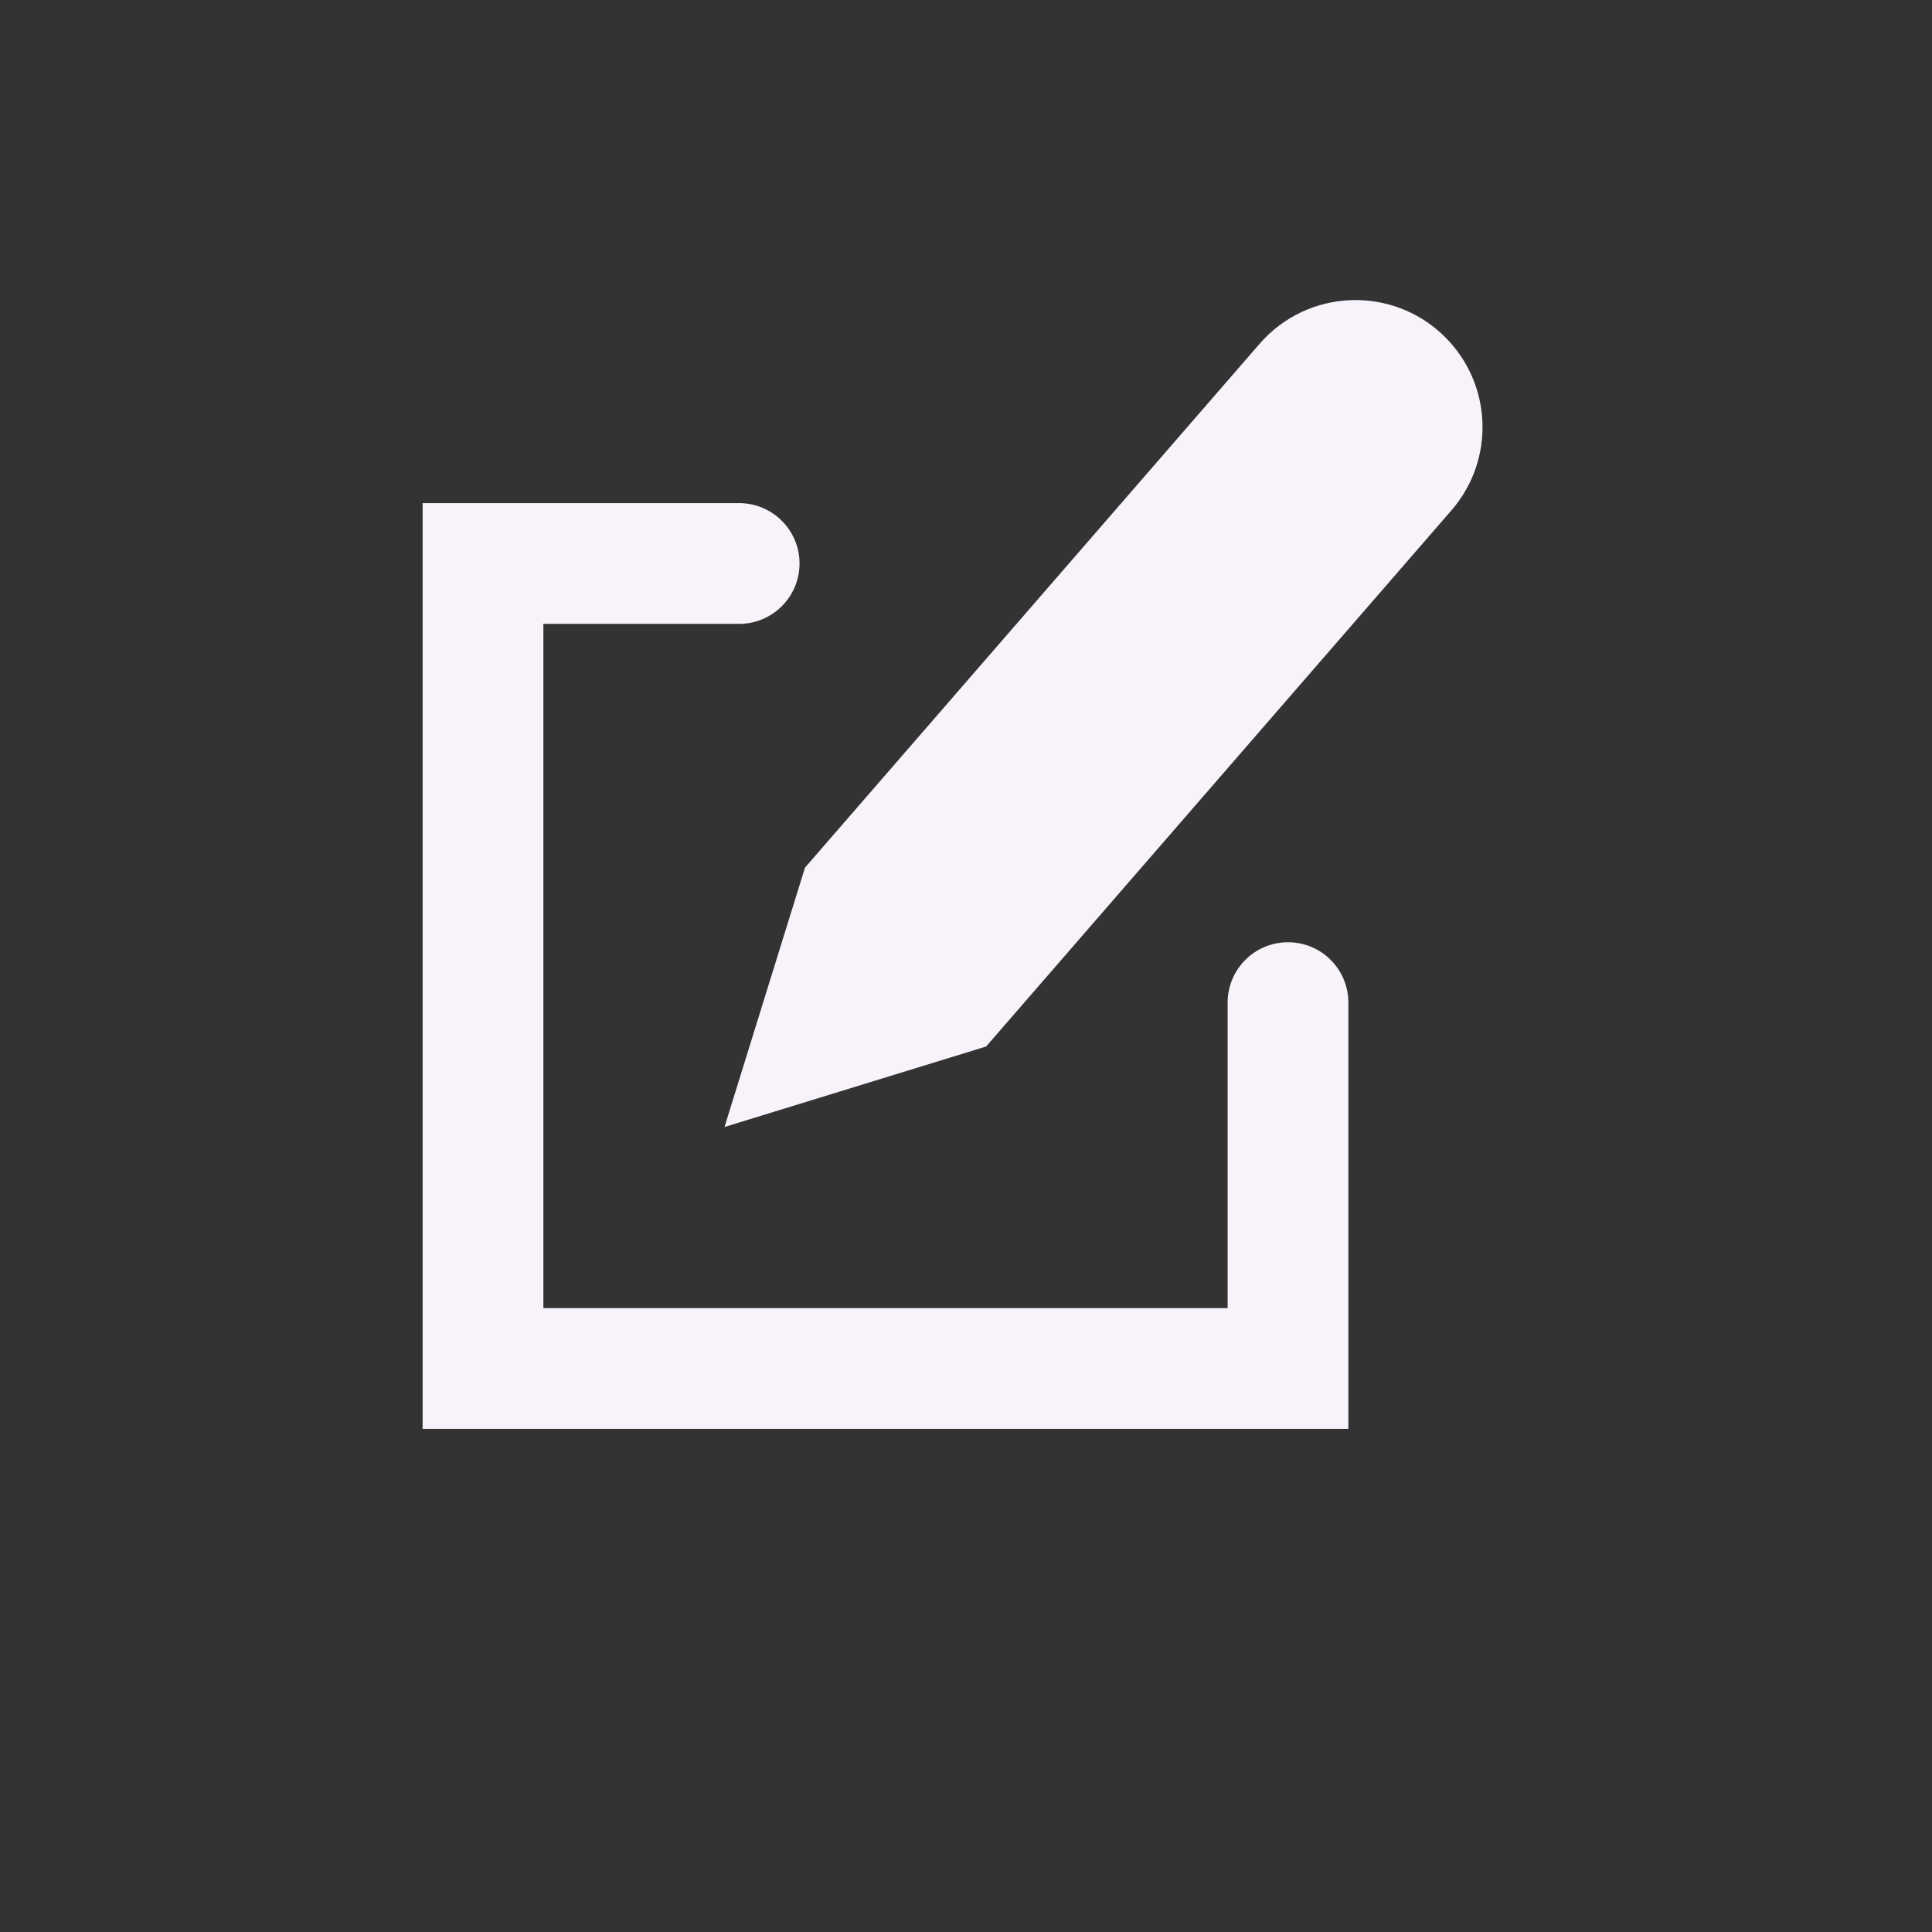 <svg width="24" height="24" viewBox="0 0 24 24" fill="none" xmlns="http://www.w3.org/2000/svg">
<rect x="0" y="0" width="24" height="24" fill="#333333" stroke="none"/>
<path fill-rule="evenodd" clip-rule="evenodd" d="M5.25 6.25H9.182C9.596 6.25 9.932 6.586 9.932 7C9.932 7.414 9.596 7.75 9.182 7.75H6.75V16.25H15.25V12.455C15.25 12.04 15.586 11.705 16 11.705C16.414 11.705 16.75 12.04 16.75 12.455V17.75H5.25V6.25Z" fill="#F8F3FB"/>
<path d="M10 10.778L15.647 4.271C16.244 3.583 17.299 3.542 17.947 4.183C18.539 4.767 18.576 5.711 18.03 6.34L12.25 13L9 14L10 10.778Z" fill="#F8F3FB"/>
</svg>
